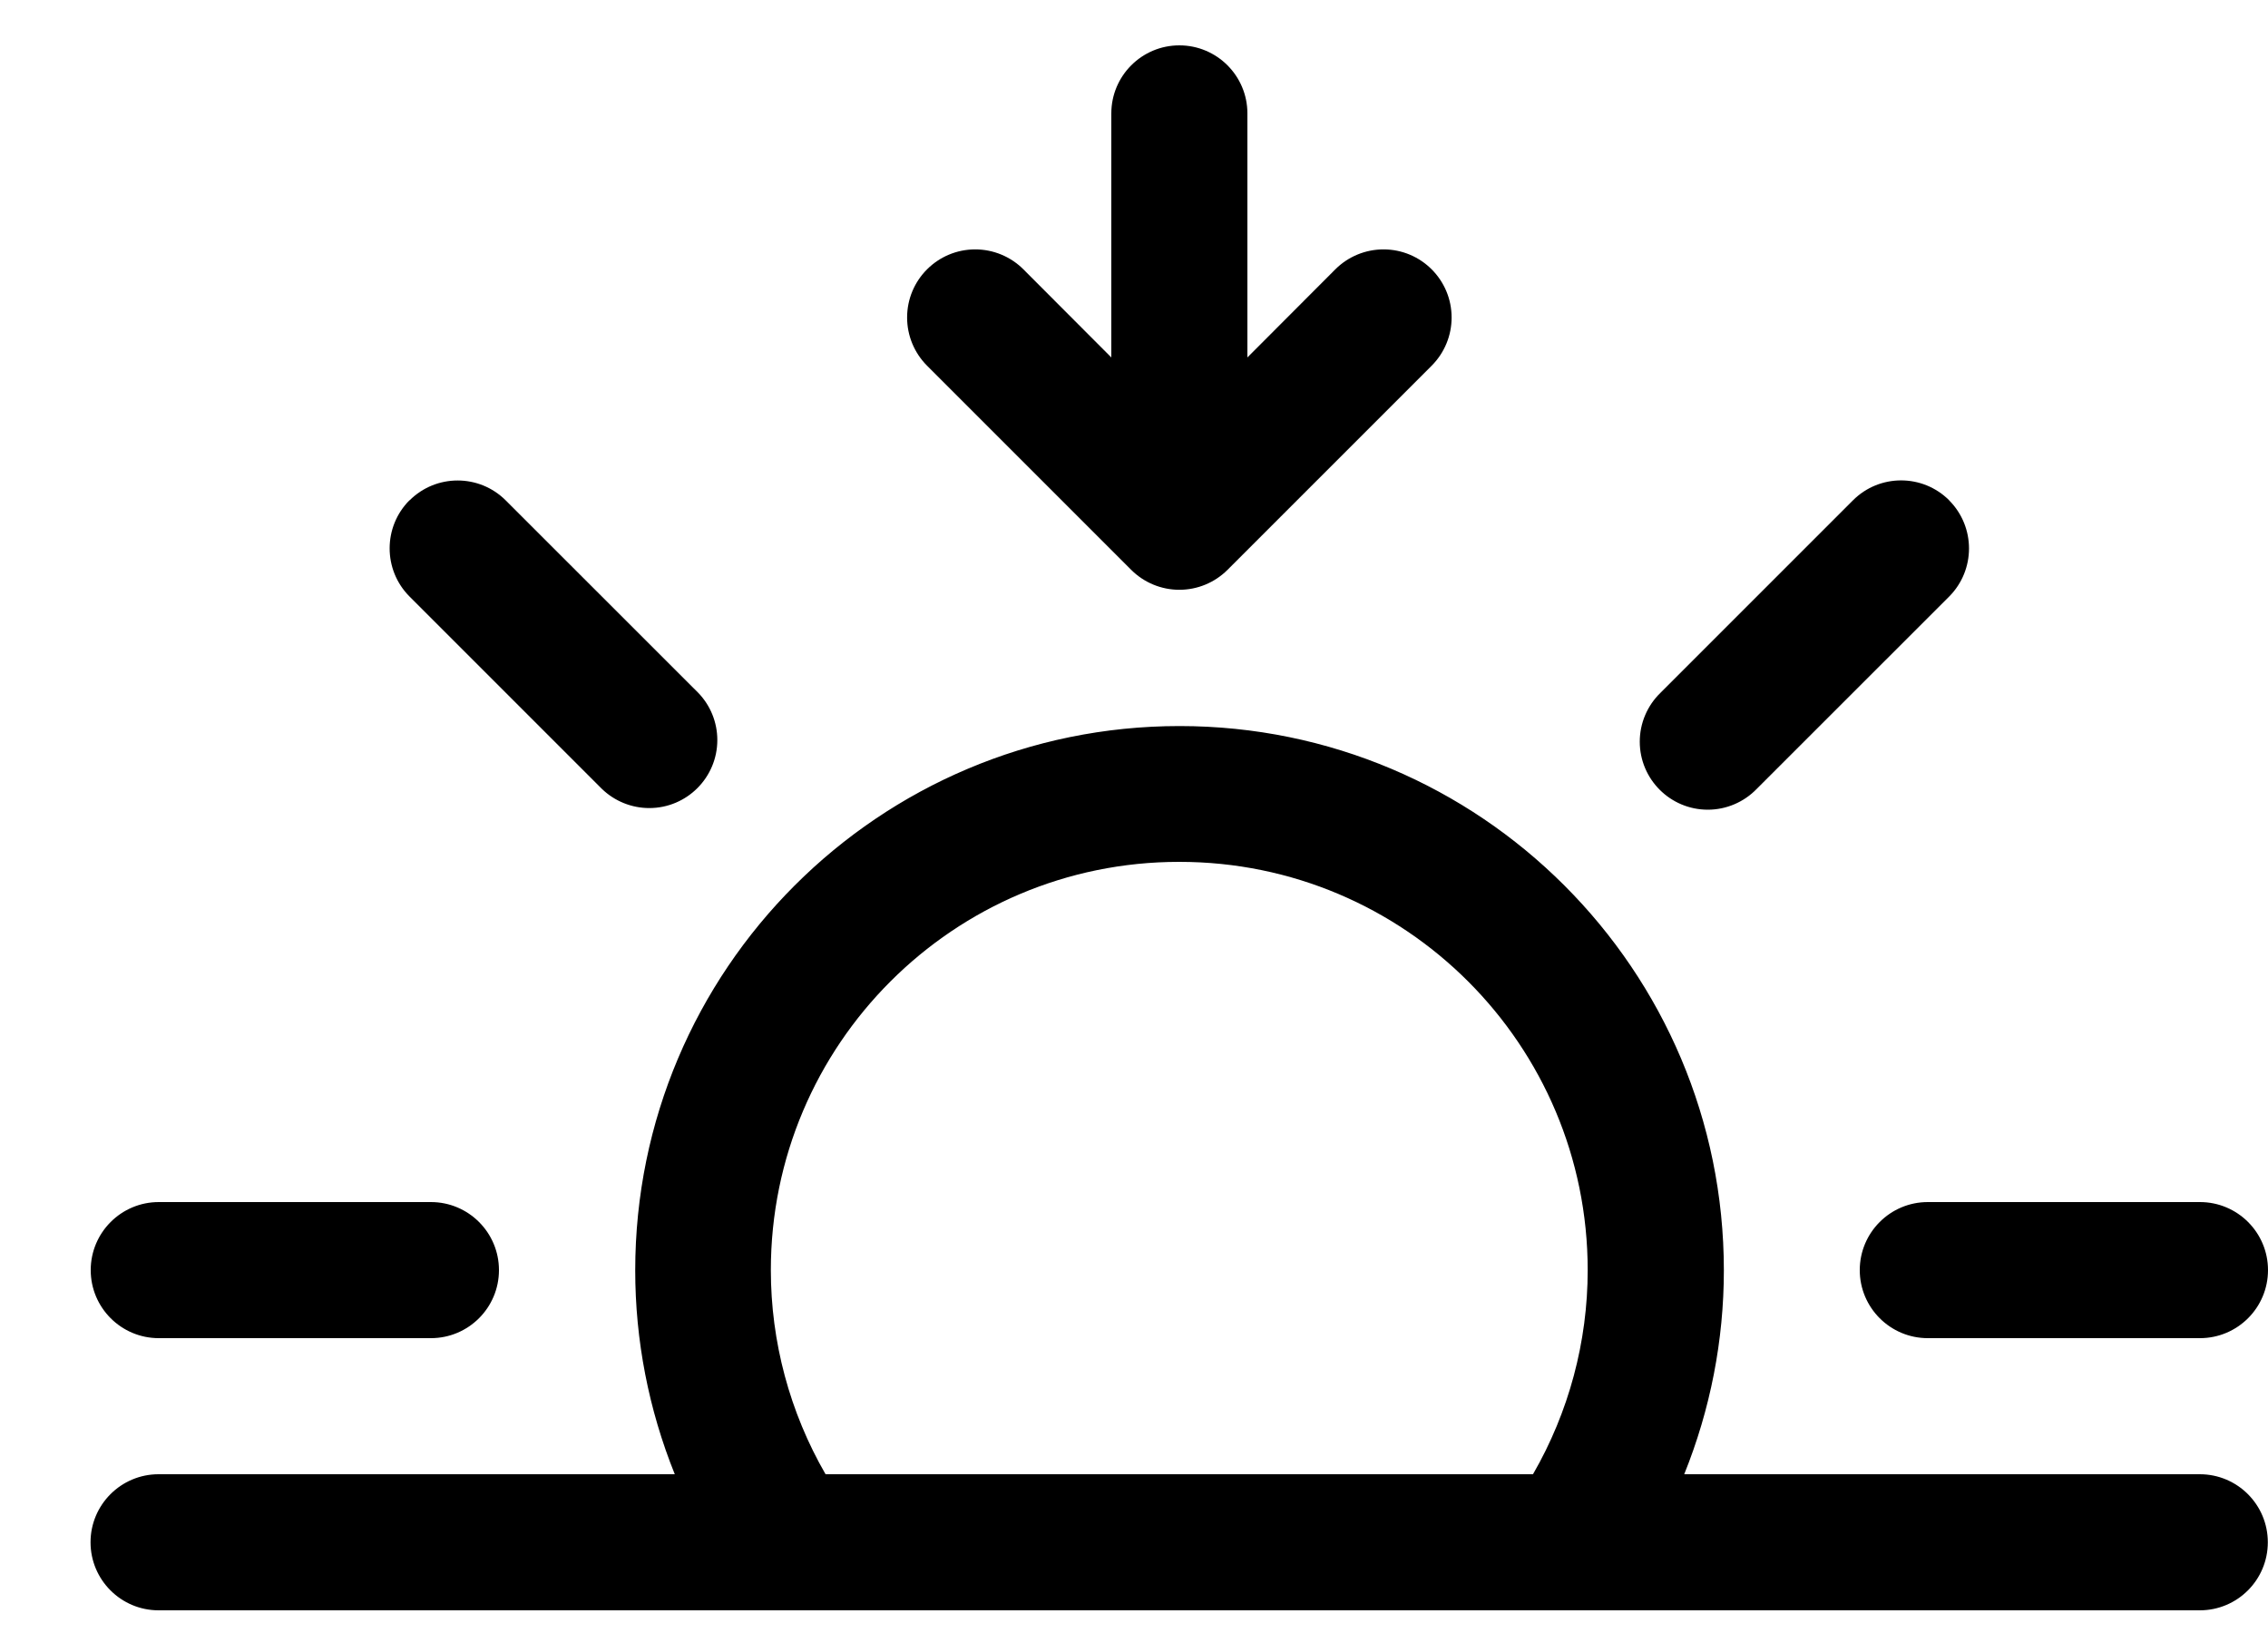 ﻿<?xml version="1.0" encoding="utf-8"?>
<svg version="1.1" xmlns:xlink="http://www.w3.org/1999/xlink" width="25px" height="18px" xmlns="http://www.w3.org/2000/svg">
  <defs>
    <pattern id="BGPattern" patternUnits="userSpaceOnUse" alignment="0 0" imageRepeat="None" />
    <mask fill="white" id="Clip6365">
      <path d="M 10.219 4.031  L 12.469 6.281  C 12.61 6.422  12.801 6.501  13 6.501  C 13.199 6.501  13.39 6.422  13.531 6.281  L 15.781 4.031  C 15.922 3.89  16.001 3.699  16.001 3.5  C 16.001 3.085  15.665 2.749  15.25 2.749  C 15.051 2.749  14.86 2.828  14.719 2.969  L 13.75 3.94  L 13.75 1.25  C 13.75 0.836  13.414 0.5  13 0.5  C 12.586 0.5  12.25 0.836  12.25 1.25  L 12.25 3.94  L 11.281 2.969  C 11.14 2.828  10.949 2.749  10.75 2.749  C 10.335 2.749  9.999 3.085  9.999 3.5  C 9.999 3.699  10.078 3.89  10.219 4.031  Z M 4.514 5.514  L 4.514 5.516  C 4.807 5.223  5.282 5.223  5.575 5.516  L 7.696 7.636  C 7.831 7.775  7.907 7.962  7.907 8.157  C 7.907 8.571  7.571 8.907  7.157 8.907  C 6.962 8.907  6.775 8.831  6.635 8.696  L 4.514 6.575  C 4.222 6.282  4.222 5.807  4.514 5.514  Z M 21.486 5.515  L 21.486 5.516  C 21.777 5.809  21.777 6.282  21.486 6.575  L 19.364 8.696  C 19.223 8.842  19.028 8.925  18.825 8.925  C 18.411 8.925  18.075 8.589  18.075 8.175  C 18.075 7.972  18.158 7.777  18.304 7.636  L 20.425 5.515  C 20.718 5.222  21.193 5.222  21.486 5.515  Z M 12.997 9.5  C 12.998 9.5  12.999 9.5  13 9.5  C 13 9.5  13.001 9.5  13.001 9.5  C 15.487 9.5  17.501 11.515  17.501 14  C 17.501 14.79  17.293 15.566  16.898 16.25  L 9.1 16.25  C 8.705 15.566  8.497 14.79  8.497 14  C 8.497 11.515  10.512 9.5  12.997 9.5  Z M 18.563 16.25  L 18.565 16.25  C 18.853 15.536  19.002 14.773  19.002 14.003  C 19.002 10.69  16.315 8.003  13.002 8.003  C 9.688 8.003  7.002 10.69  7.002 14.003  C 7.002 14.773  7.15 15.536  7.438 16.25  L 1.748 16.25  C 1.334 16.25  0.998 16.586  0.998 17  C 0.998 17.414  1.334 17.75  1.748 17.75  L 24.248 17.75  C 24.663 17.75  24.998 17.414  24.998 17  C 24.998 16.586  24.663 16.25  24.248 16.25  L 18.563 16.25  Z M 1.75 14.75  C 1.336 14.75  1 14.414  1 14  C 1 13.586  1.336 13.25  1.75 13.25  L 4.75 13.25  C 5.164 13.25  5.5 13.586  5.5 14  C 5.5 14.414  5.164 14.75  4.75 14.75  L 1.75 14.75  Z M 21.25 14.75  C 20.836 14.75  20.5 14.414  20.5 14  C 20.5 13.586  20.836 13.25  21.25 13.25  L 24.25 13.25  C 24.664 13.25  25 13.586  25 14  C 25 14.414  24.664 14.75  24.25 14.75  L 21.25 14.75  Z " fill-rule="evenodd" />
    </mask>
  </defs>
  <g>
    <path d="M 10.219 4.031  L 12.469 6.281  C 12.61 6.422  12.801 6.501  13 6.501  C 13.199 6.501  13.39 6.422  13.531 6.281  L 15.781 4.031  C 15.922 3.89  16.001 3.699  16.001 3.5  C 16.001 3.085  15.665 2.749  15.25 2.749  C 15.051 2.749  14.86 2.828  14.719 2.969  L 13.75 3.94  L 13.75 1.25  C 13.75 0.836  13.414 0.5  13 0.5  C 12.586 0.5  12.25 0.836  12.25 1.25  L 12.25 3.94  L 11.281 2.969  C 11.14 2.828  10.949 2.749  10.75 2.749  C 10.335 2.749  9.999 3.085  9.999 3.5  C 9.999 3.699  10.078 3.89  10.219 4.031  Z M 4.514 5.514  L 4.514 5.516  C 4.807 5.223  5.282 5.223  5.575 5.516  L 7.696 7.636  C 7.831 7.775  7.907 7.962  7.907 8.157  C 7.907 8.571  7.571 8.907  7.157 8.907  C 6.962 8.907  6.775 8.831  6.635 8.696  L 4.514 6.575  C 4.222 6.282  4.222 5.807  4.514 5.514  Z M 21.486 5.515  L 21.486 5.516  C 21.777 5.809  21.777 6.282  21.486 6.575  L 19.364 8.696  C 19.223 8.842  19.028 8.925  18.825 8.925  C 18.411 8.925  18.075 8.589  18.075 8.175  C 18.075 7.972  18.158 7.777  18.304 7.636  L 20.425 5.515  C 20.718 5.222  21.193 5.222  21.486 5.515  Z M 12.997 9.5  C 12.998 9.5  12.999 9.5  13 9.5  C 13 9.5  13.001 9.5  13.001 9.5  C 15.487 9.5  17.501 11.515  17.501 14  C 17.501 14.79  17.293 15.566  16.898 16.25  L 9.1 16.25  C 8.705 15.566  8.497 14.79  8.497 14  C 8.497 11.515  10.512 9.5  12.997 9.5  Z M 18.563 16.25  L 18.565 16.25  C 18.853 15.536  19.002 14.773  19.002 14.003  C 19.002 10.69  16.315 8.003  13.002 8.003  C 9.688 8.003  7.002 10.69  7.002 14.003  C 7.002 14.773  7.15 15.536  7.438 16.25  L 1.748 16.25  C 1.334 16.25  0.998 16.586  0.998 17  C 0.998 17.414  1.334 17.75  1.748 17.75  L 24.248 17.75  C 24.663 17.75  24.998 17.414  24.998 17  C 24.998 16.586  24.663 16.25  24.248 16.25  L 18.563 16.25  Z M 1.75 14.75  C 1.336 14.75  1 14.414  1 14  C 1 13.586  1.336 13.25  1.75 13.25  L 4.75 13.25  C 5.164 13.25  5.5 13.586  5.5 14  C 5.5 14.414  5.164 14.75  4.75 14.75  L 1.75 14.75  Z M 21.25 14.75  C 20.836 14.75  20.5 14.414  20.5 14  C 20.5 13.586  20.836 13.25  21.25 13.25  L 24.25 13.25  C 24.664 13.25  25 13.586  25 14  C 25 14.414  24.664 14.75  24.25 14.75  L 21.25 14.75  Z " fill-rule="nonzero" fill="rgba(0, 0, 0, 1)" stroke="none" class="fill" />
    <path d="M 10.219 4.031  L 12.469 6.281  C 12.61 6.422  12.801 6.501  13 6.501  C 13.199 6.501  13.39 6.422  13.531 6.281  L 15.781 4.031  C 15.922 3.89  16.001 3.699  16.001 3.5  C 16.001 3.085  15.665 2.749  15.25 2.749  C 15.051 2.749  14.86 2.828  14.719 2.969  L 13.75 3.94  L 13.75 1.25  C 13.75 0.836  13.414 0.5  13 0.5  C 12.586 0.5  12.25 0.836  12.25 1.25  L 12.25 3.94  L 11.281 2.969  C 11.14 2.828  10.949 2.749  10.75 2.749  C 10.335 2.749  9.999 3.085  9.999 3.5  C 9.999 3.699  10.078 3.89  10.219 4.031  Z " stroke-width="0" stroke-dasharray="0" stroke="rgba(255, 255, 255, 0)" fill="none" class="stroke" mask="url(#Clip6365)" />
    <path d="M 4.514 5.514  L 4.514 5.516  C 4.807 5.223  5.282 5.223  5.575 5.516  L 7.696 7.636  C 7.831 7.775  7.907 7.962  7.907 8.157  C 7.907 8.571  7.571 8.907  7.157 8.907  C 6.962 8.907  6.775 8.831  6.635 8.696  L 4.514 6.575  C 4.222 6.282  4.222 5.807  4.514 5.514  Z " stroke-width="0" stroke-dasharray="0" stroke="rgba(255, 255, 255, 0)" fill="none" class="stroke" mask="url(#Clip6365)" />
    <path d="M 21.486 5.515  L 21.486 5.516  C 21.777 5.809  21.777 6.282  21.486 6.575  L 19.364 8.696  C 19.223 8.842  19.028 8.925  18.825 8.925  C 18.411 8.925  18.075 8.589  18.075 8.175  C 18.075 7.972  18.158 7.777  18.304 7.636  L 20.425 5.515  C 20.718 5.222  21.193 5.222  21.486 5.515  Z " stroke-width="0" stroke-dasharray="0" stroke="rgba(255, 255, 255, 0)" fill="none" class="stroke" mask="url(#Clip6365)" />
    <path d="M 12.997 9.5  C 12.998 9.5  12.999 9.5  13 9.5  C 13 9.5  13.001 9.5  13.001 9.5  C 15.487 9.5  17.501 11.515  17.501 14  C 17.501 14.79  17.293 15.566  16.898 16.25  L 9.1 16.25  C 8.705 15.566  8.497 14.79  8.497 14  C 8.497 11.515  10.512 9.5  12.997 9.5  Z " stroke-width="0" stroke-dasharray="0" stroke="rgba(255, 255, 255, 0)" fill="none" class="stroke" mask="url(#Clip6365)" />
    <path d="M 18.563 16.25  L 18.565 16.25  C 18.853 15.536  19.002 14.773  19.002 14.003  C 19.002 10.69  16.315 8.003  13.002 8.003  C 9.688 8.003  7.002 10.69  7.002 14.003  C 7.002 14.773  7.15 15.536  7.438 16.25  L 1.748 16.25  C 1.334 16.25  0.998 16.586  0.998 17  C 0.998 17.414  1.334 17.75  1.748 17.75  L 24.248 17.75  C 24.663 17.75  24.998 17.414  24.998 17  C 24.998 16.586  24.663 16.25  24.248 16.25  L 18.563 16.25  Z " stroke-width="0" stroke-dasharray="0" stroke="rgba(255, 255, 255, 0)" fill="none" class="stroke" mask="url(#Clip6365)" />
    <path d="M 1.75 14.75  C 1.336 14.75  1 14.414  1 14  C 1 13.586  1.336 13.25  1.75 13.25  L 4.75 13.25  C 5.164 13.25  5.5 13.586  5.5 14  C 5.5 14.414  5.164 14.75  4.75 14.75  L 1.75 14.75  Z " stroke-width="0" stroke-dasharray="0" stroke="rgba(255, 255, 255, 0)" fill="none" class="stroke" mask="url(#Clip6365)" />
    <path d="M 21.25 14.75  C 20.836 14.75  20.5 14.414  20.5 14  C 20.5 13.586  20.836 13.25  21.25 13.25  L 24.25 13.25  C 24.664 13.25  25 13.586  25 14  C 25 14.414  24.664 14.75  24.25 14.75  L 21.25 14.75  Z " stroke-width="0" stroke-dasharray="0" stroke="rgba(255, 255, 255, 0)" fill="none" class="stroke" mask="url(#Clip6365)" />
  </g>
</svg>